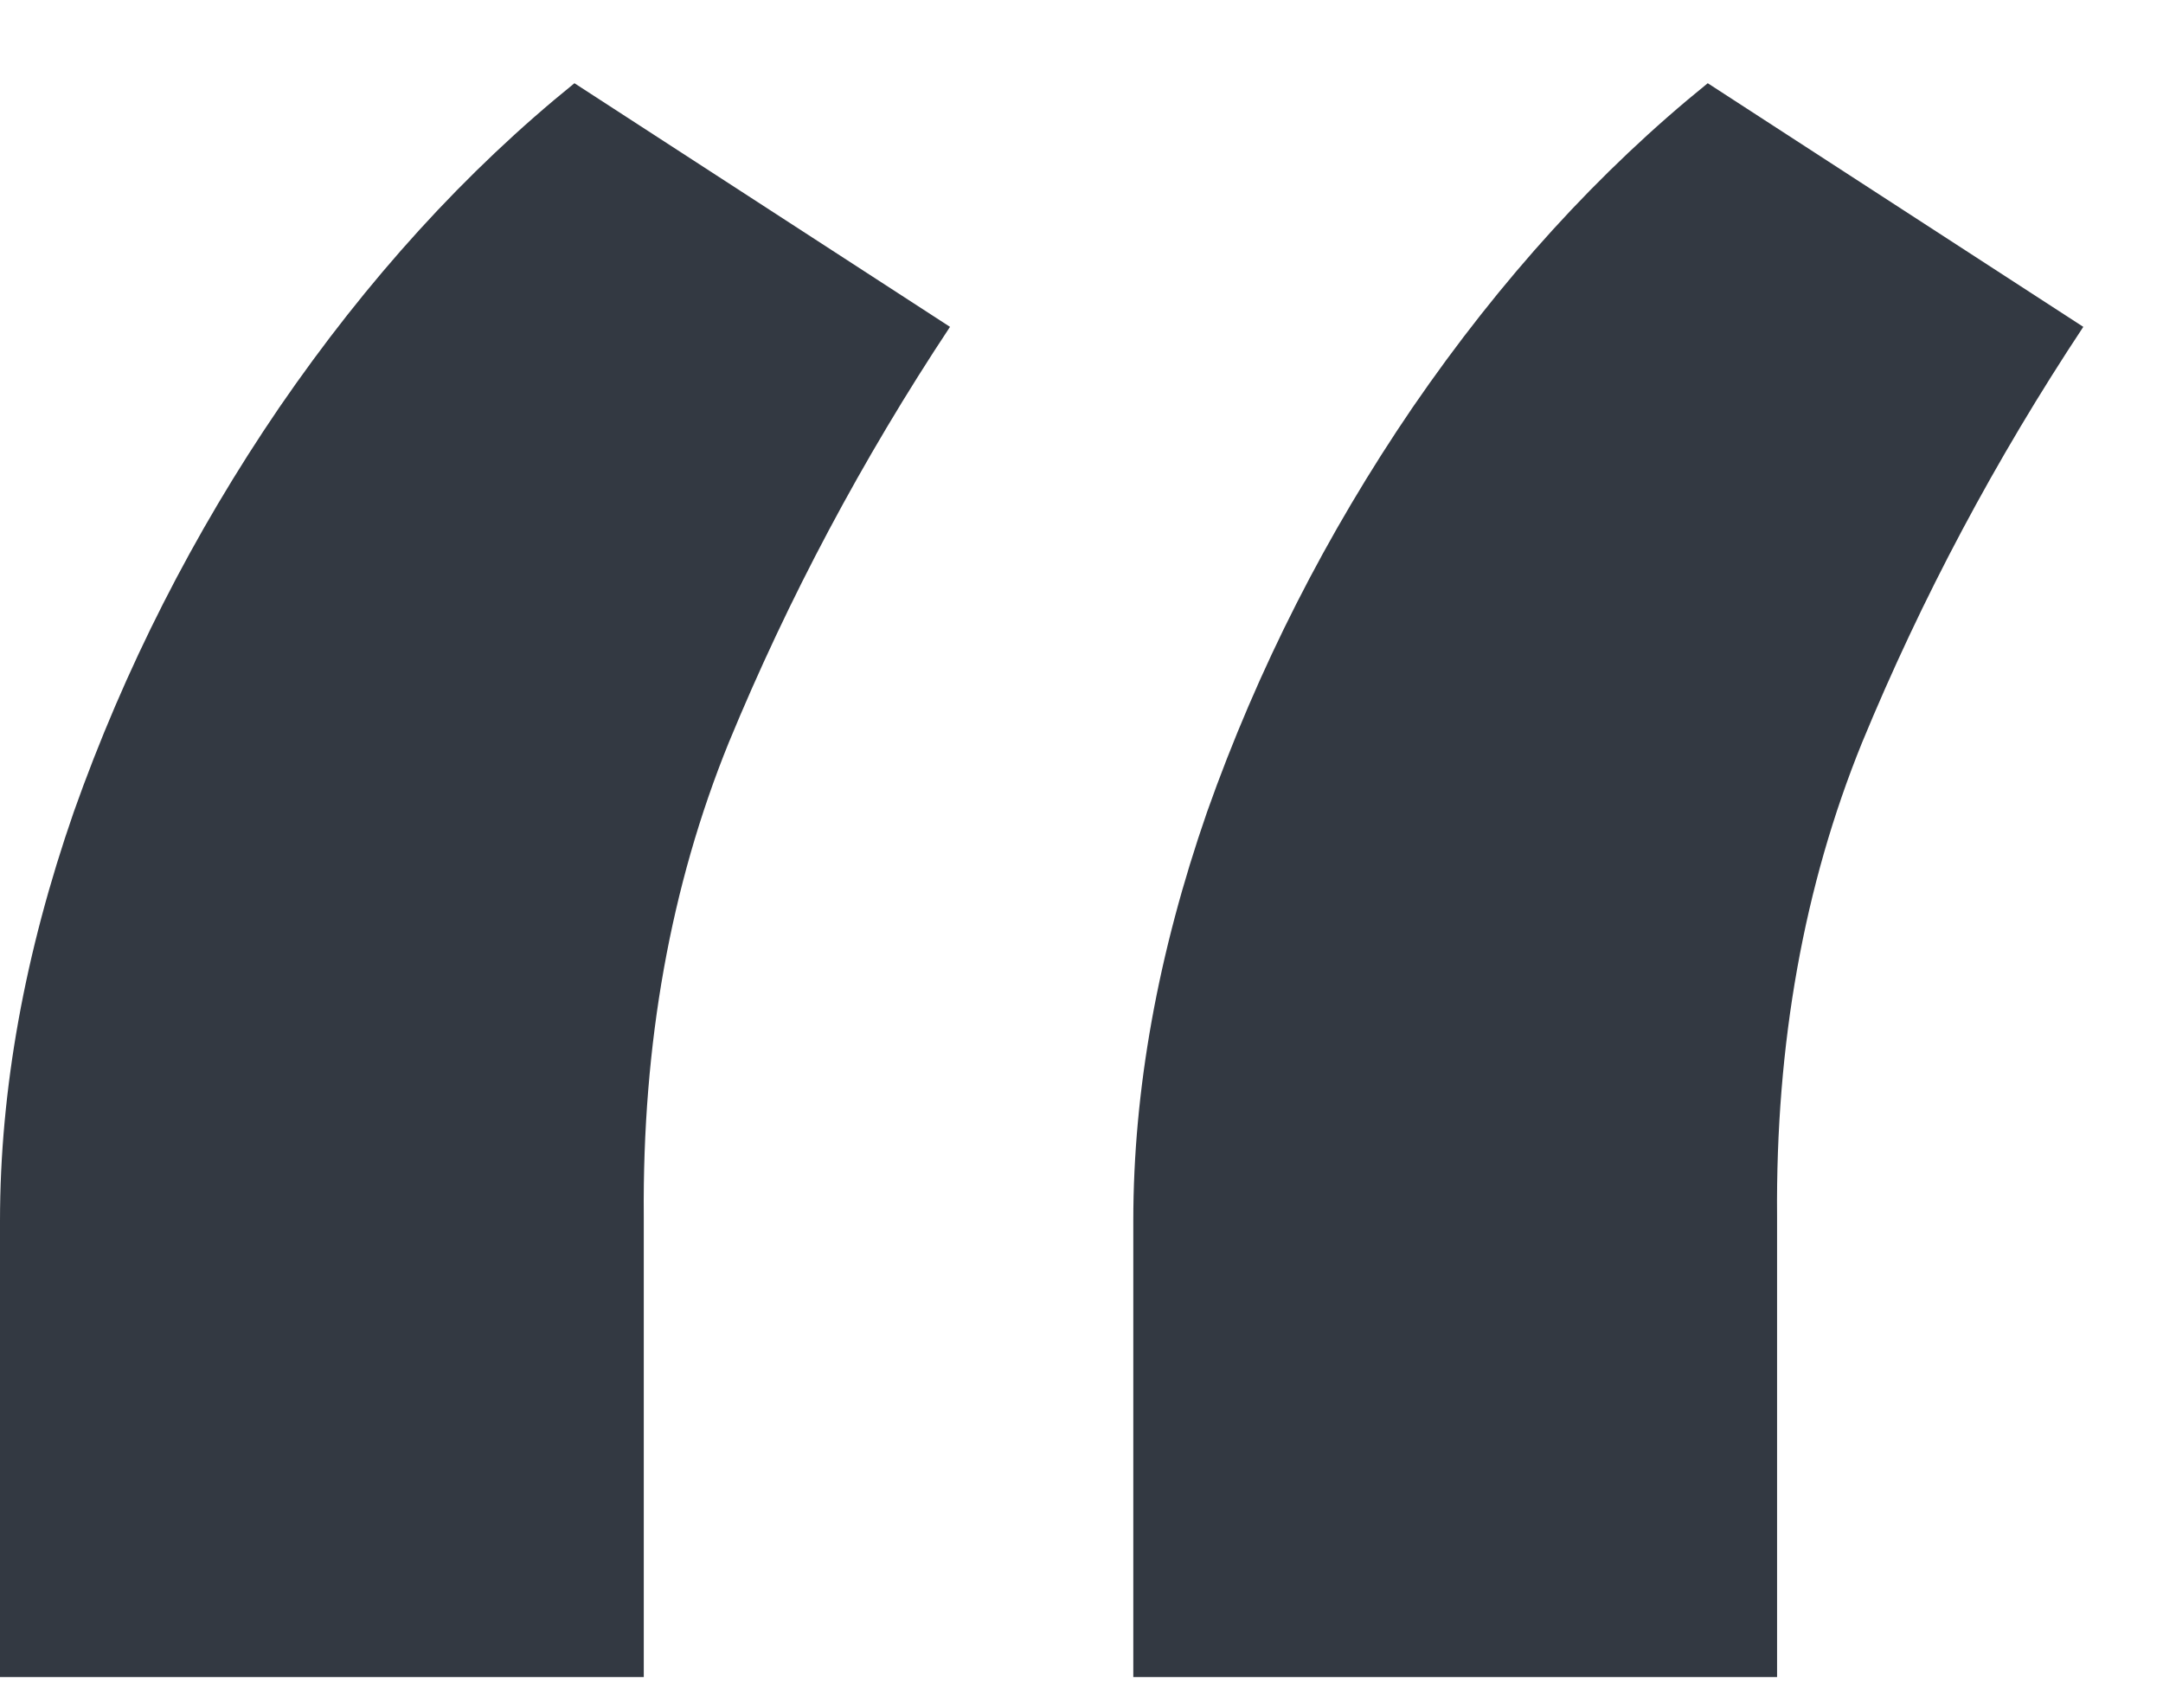 <svg width="19" height="15" viewBox="0 0 19 15" fill="none" xmlns="http://www.w3.org/2000/svg">
<path d="M0 14.731V10.726C0 9.574 0.216 8.376 0.648 7.132C1.093 5.876 1.695 4.691 2.454 3.578C3.227 2.452 4.091 1.503 5.046 0.731L8.345 2.871C7.573 4.036 6.925 5.254 6.401 6.524C5.891 7.78 5.642 9.168 5.655 10.686V14.731H0ZM9.955 14.731V10.726C9.955 9.574 10.171 8.376 10.603 7.132C11.048 5.876 11.65 4.691 12.409 3.578C13.182 2.452 14.046 1.503 15.001 0.731L18.3 2.871C17.528 4.036 16.88 5.254 16.356 6.524C15.846 7.78 15.597 9.168 15.61 10.686V14.731H9.955Z" fill="#333942"/>
</svg>
